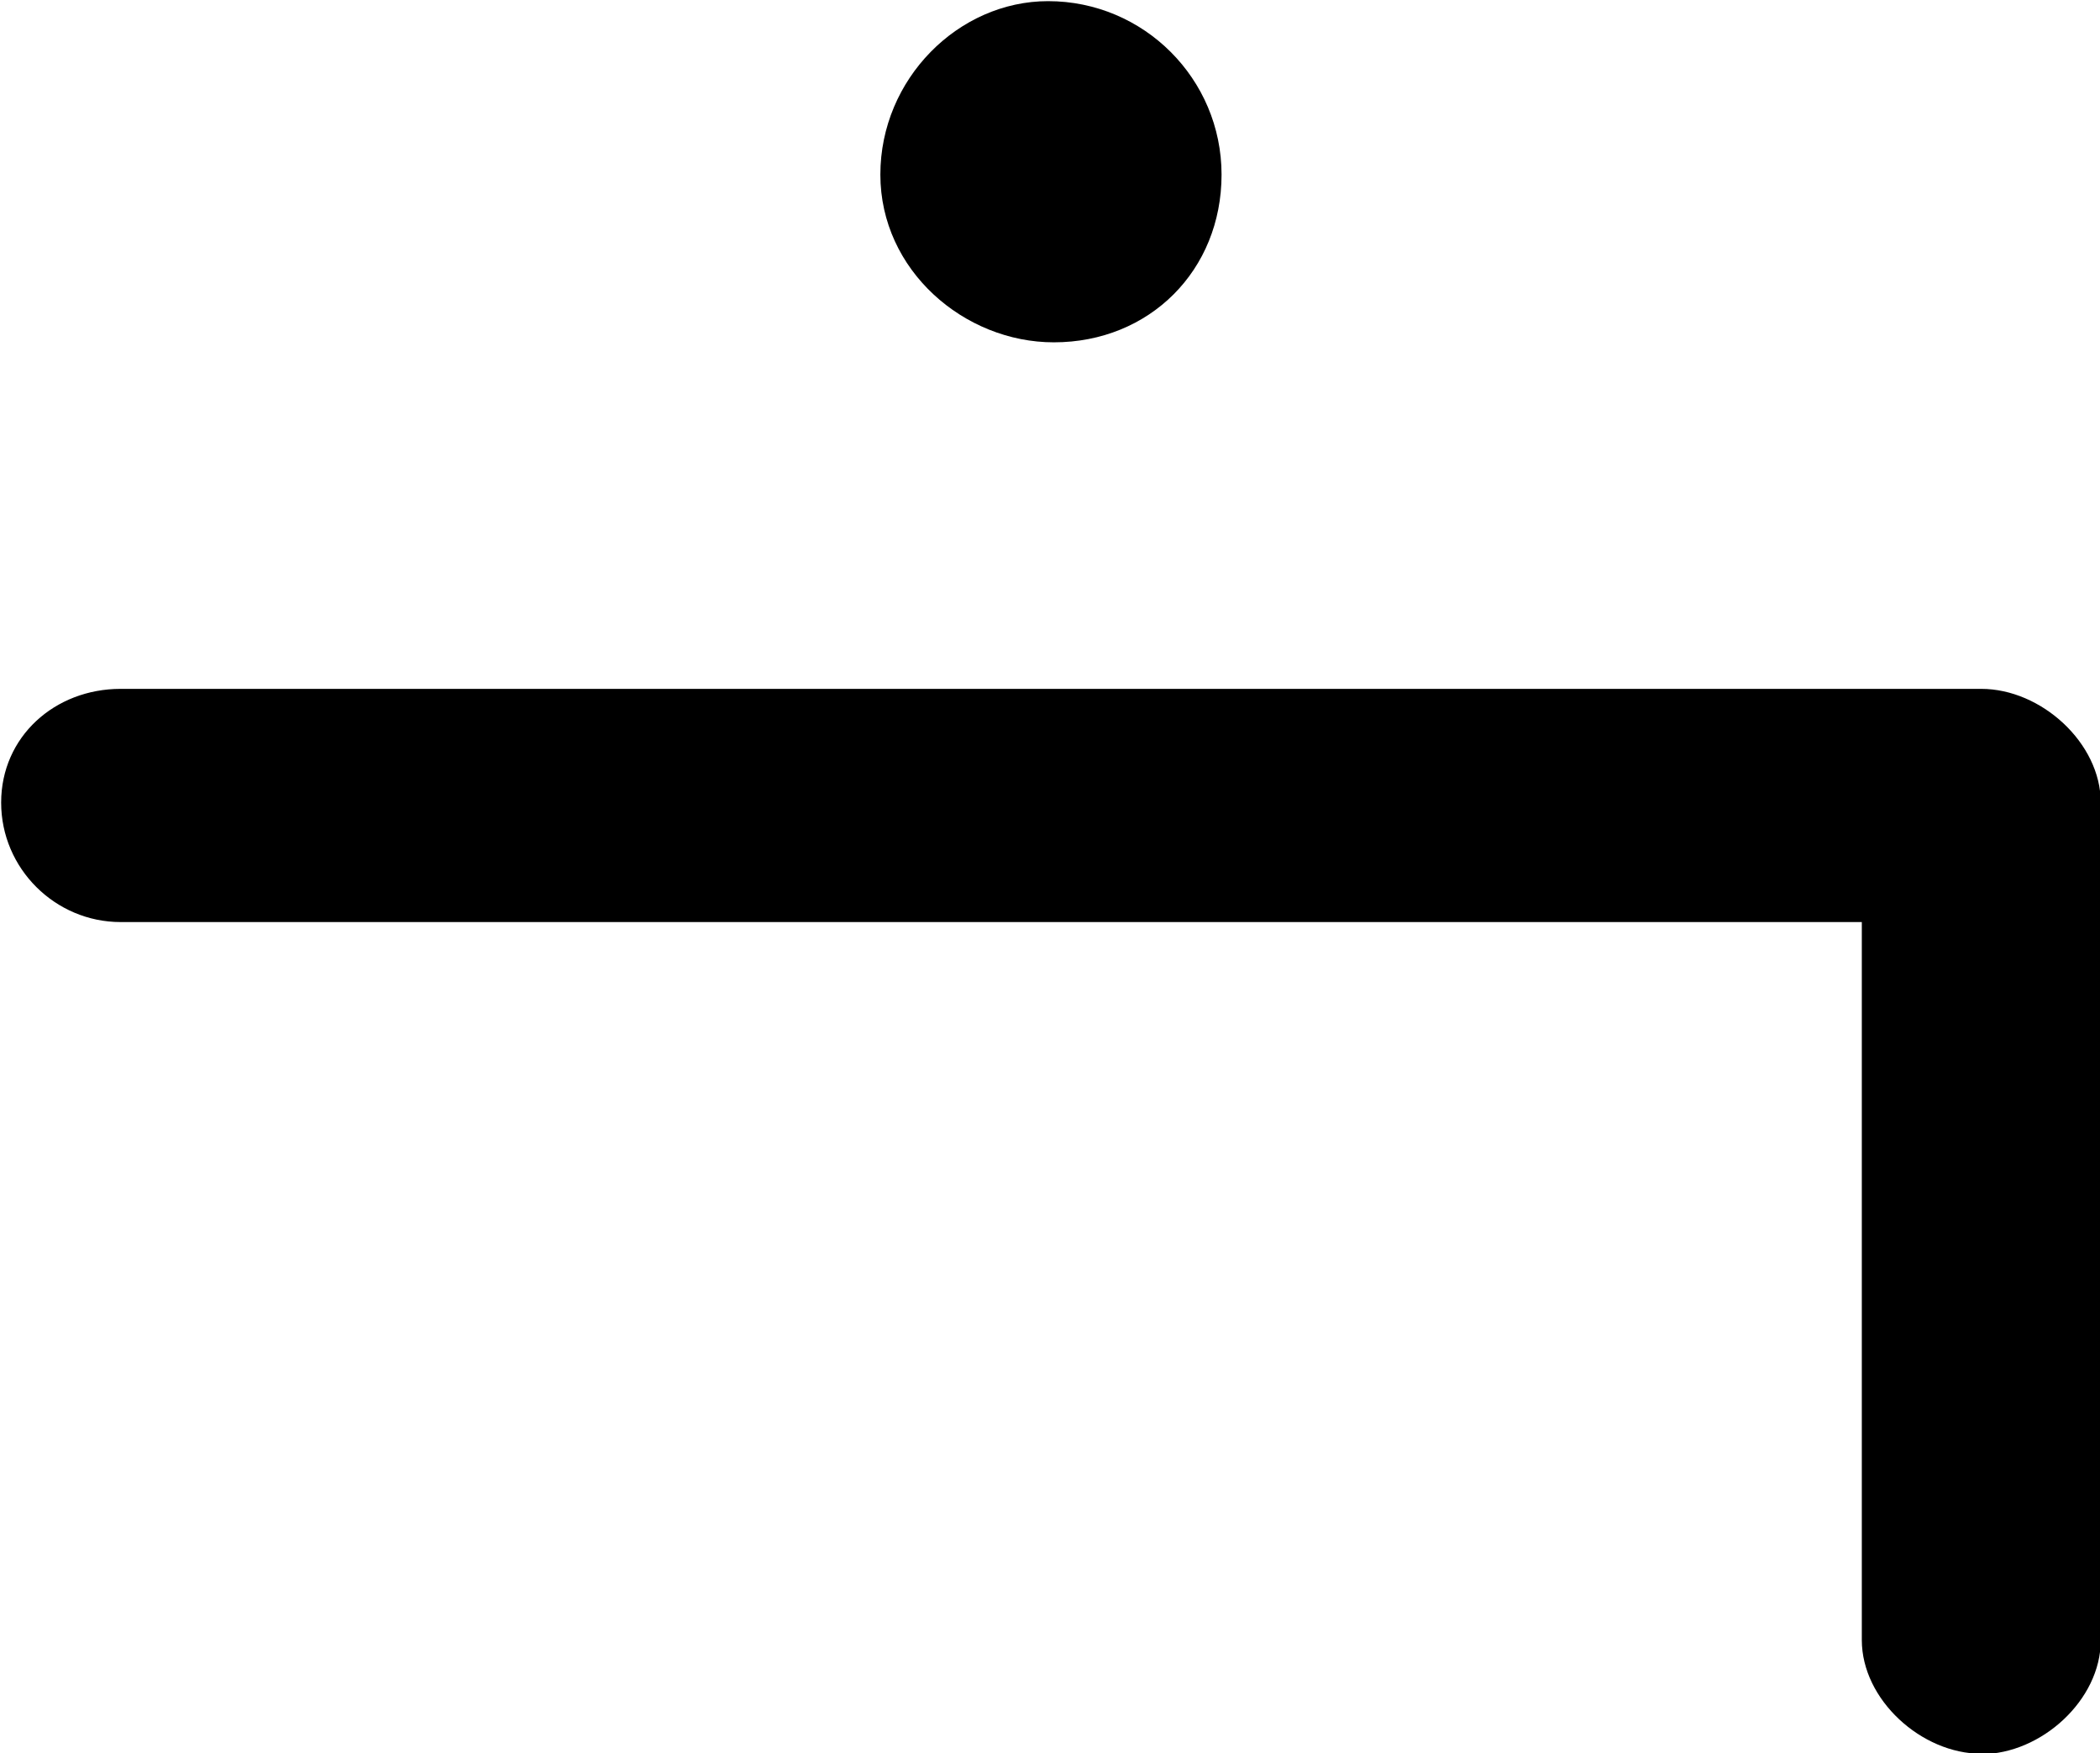 <?xml version="1.0" encoding="UTF-8"?>
<svg fill="#000000" version="1.1" viewBox="0 0 5.484 4.578" xmlns="http://www.w3.org/2000/svg" xmlns:xlink="http://www.w3.org/1999/xlink">
<defs>
<g id="a">
<path d="m3.938-4.969c0-0.25-0.203-0.453-0.453-0.453-0.234 0-0.438 0.203-0.438 0.453s0.219 0.438 0.453 0.438c0.25 0 0.438-0.188 0.438-0.438zm1.984 4.125c0.156 0 0.312-0.141 0.312-0.297v-2.188c0-0.156-0.156-0.297-0.312-0.297h-4.859c-0.172 0-0.312 0.125-0.312 0.297s0.141 0.312 0.312 0.312h4.547v1.875c0 0.156 0.156 0.297 0.312 0.297z"/>
</g>
</defs>
<g transform="translate(-149.46 -129.34)">
<use x="148.712" y="134.765" xlink:href="#a"/>
</g>
</svg>

